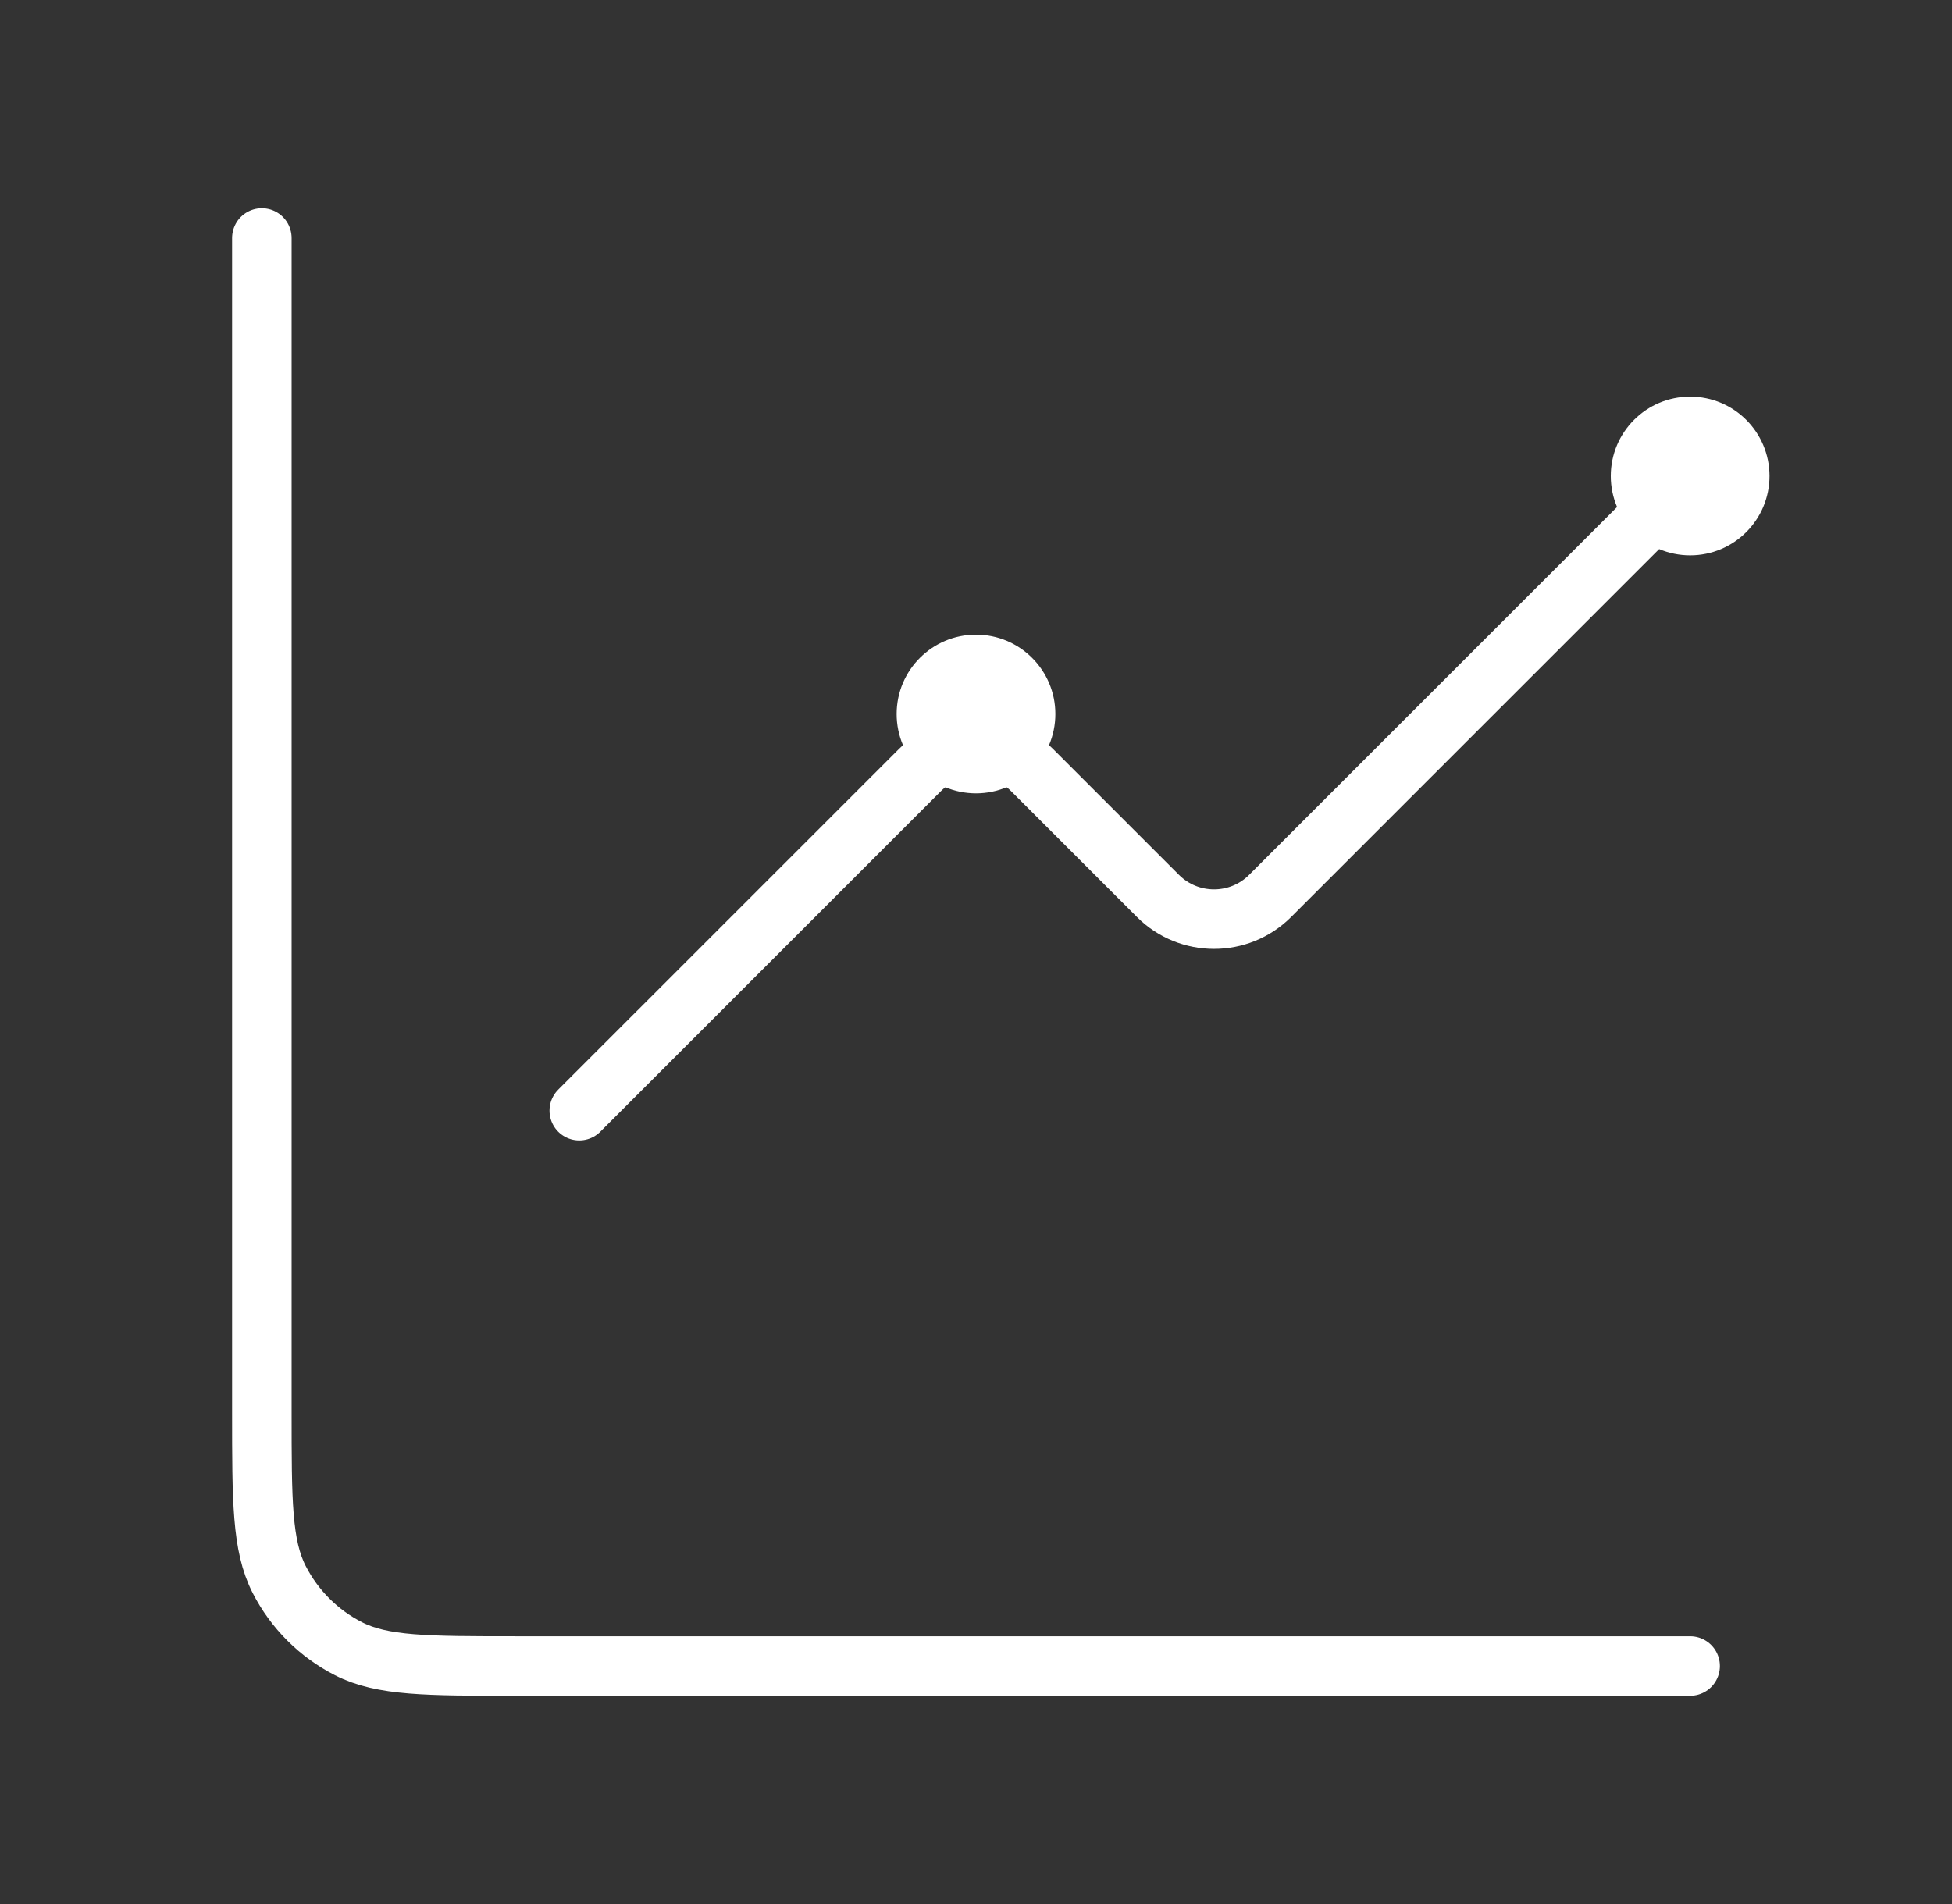 <svg xmlns="http://www.w3.org/2000/svg" width="41" height="40" viewBox="0 0 41 40" fill="none">
  <rect x="0" y="0" width="41" height="40" fill="#333333" stroke="none"/>
  <path d="M35.5 10L26.678 18.822C26.028 19.472 24.972 19.472 24.322 18.822L21.678 16.178C21.028 15.528 19.972 15.528 19.322 16.178L12.167 23.333" stroke="white" stroke-width="1.25" stroke-linecap="round" stroke-linejoin="round"/>
  <path d="M5.5 5V29.667C5.5 31.534 5.5 32.467 5.863 33.18C6.183 33.807 6.693 34.317 7.32 34.637C8.033 35 8.966 35 10.833 35H35.5" stroke="white" stroke-width="1.25" stroke-linecap="round"/>
  <circle cx="20.5" cy="15" r="1.667" fill="white"/>
  <circle cx="35.5" cy="10" r="1.667" fill="white"/>
</svg>